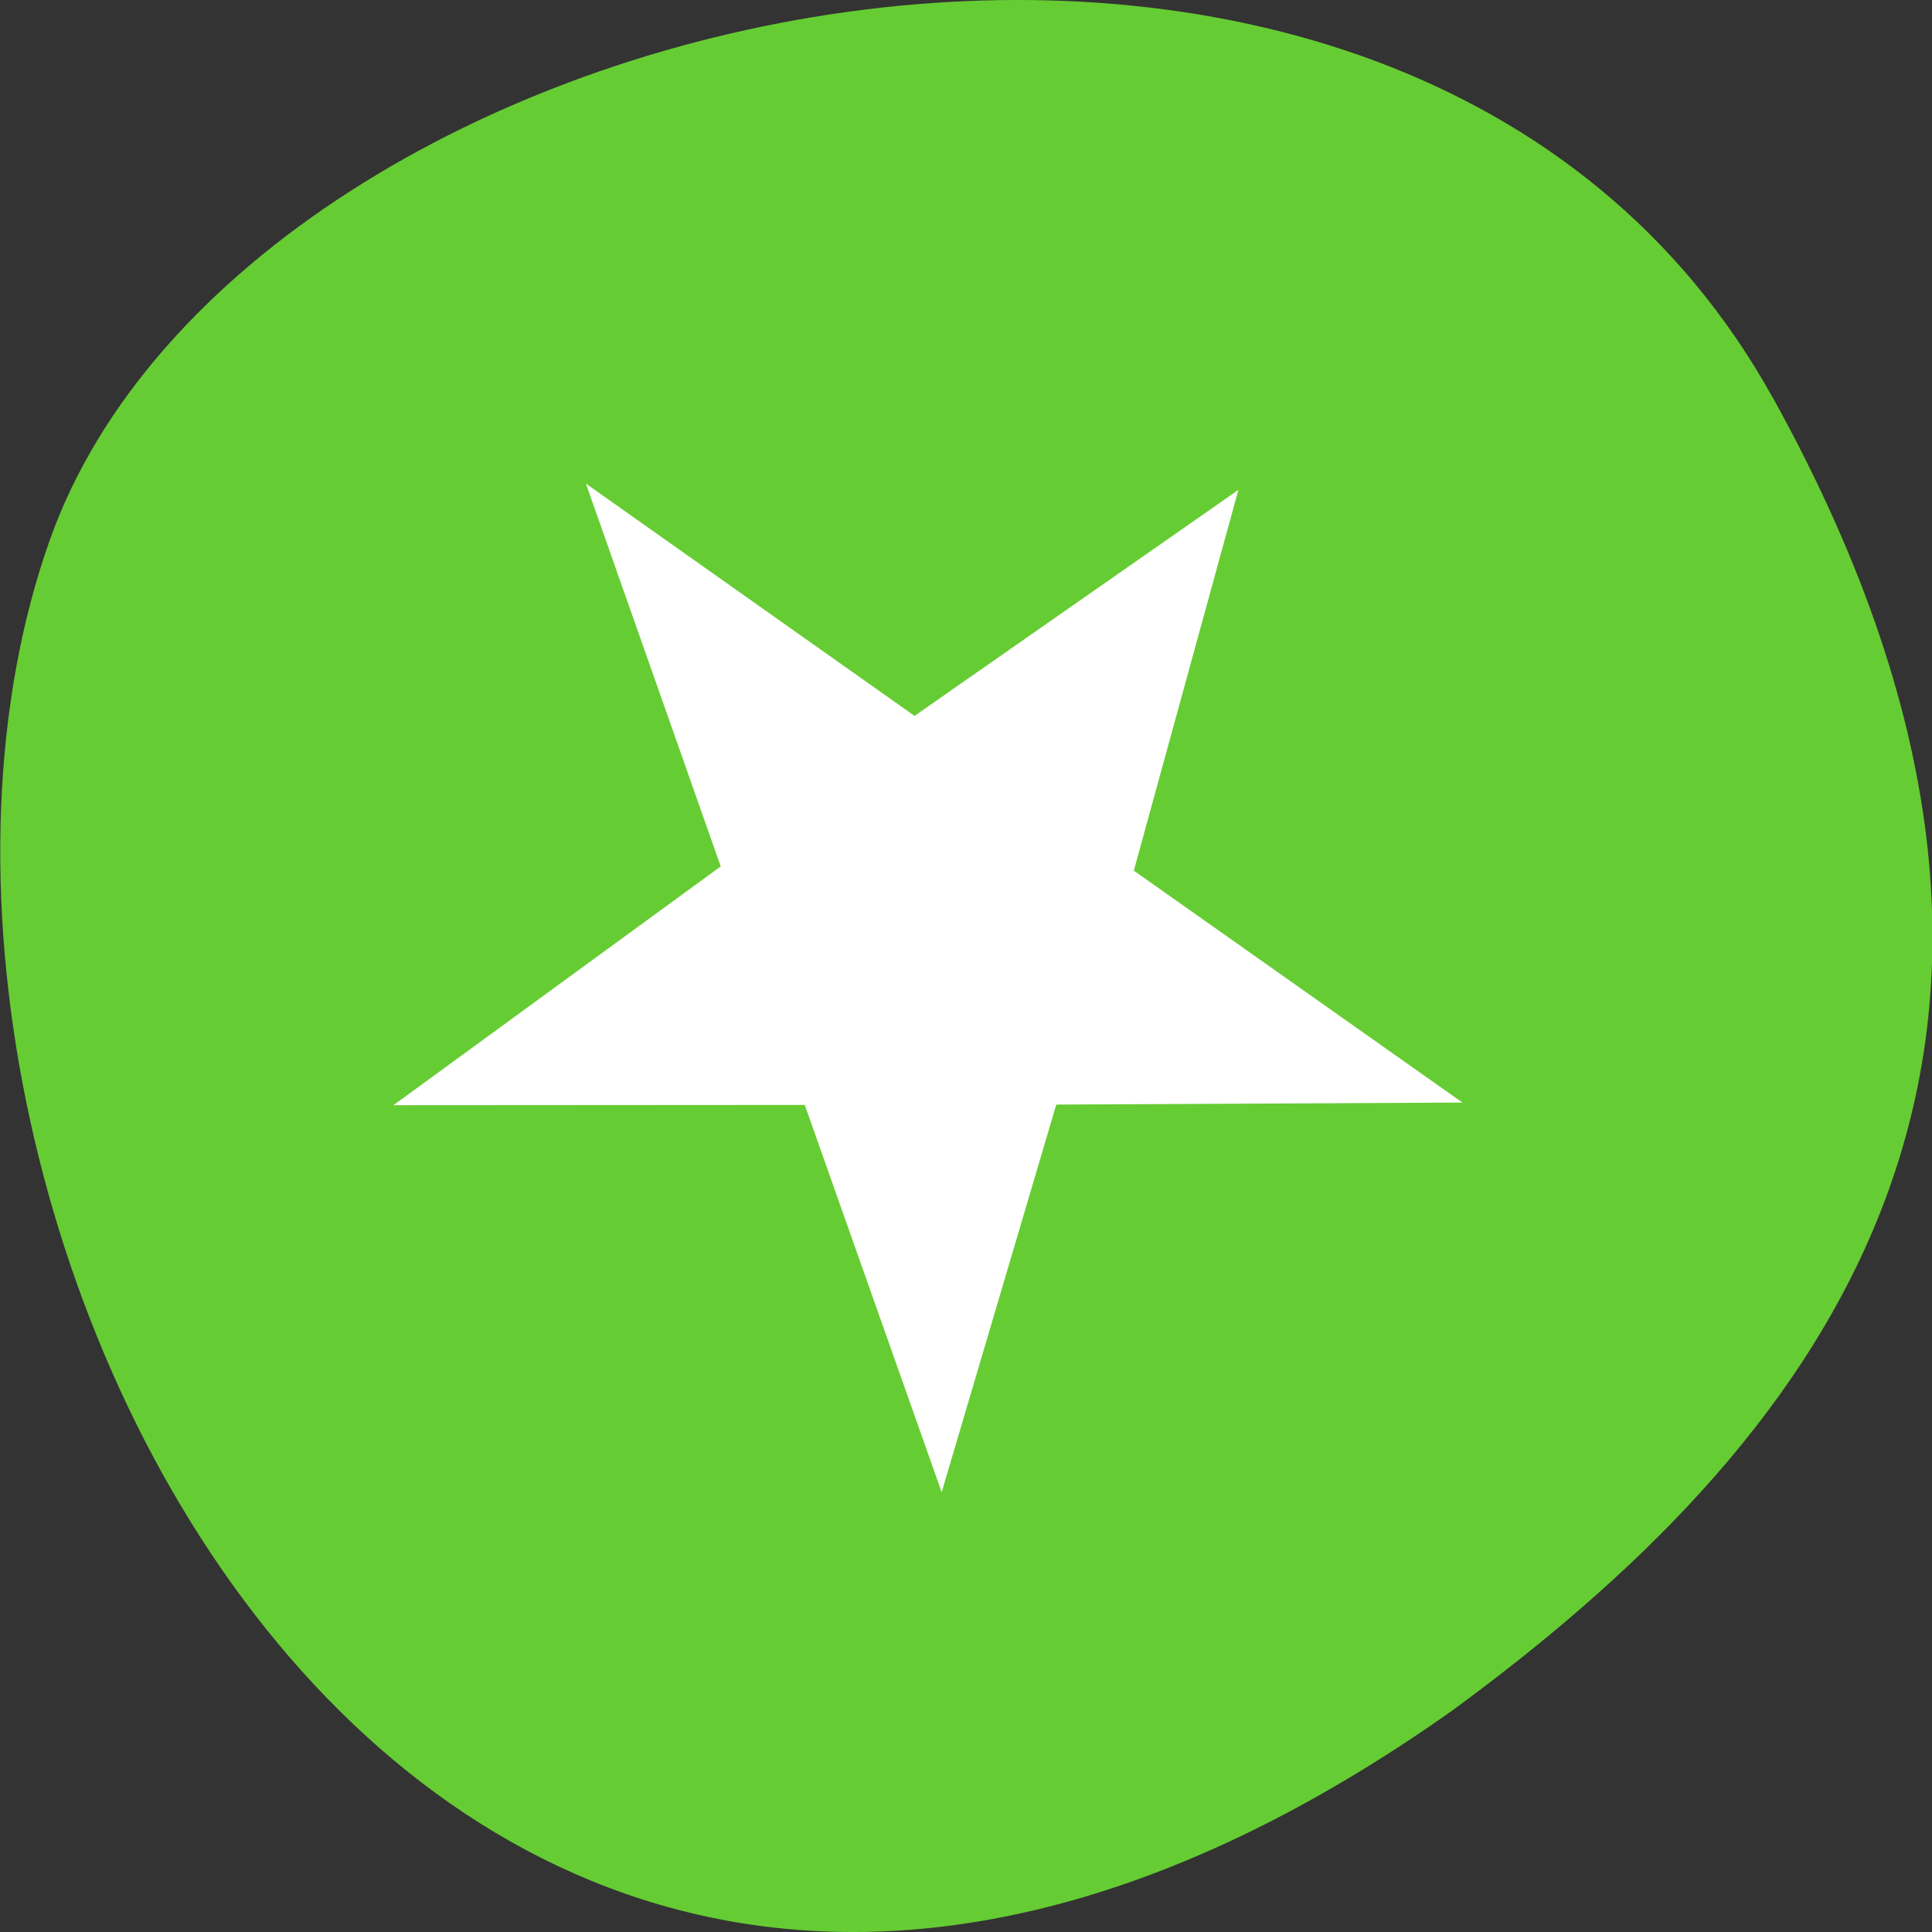 <svg xmlns="http://www.w3.org/2000/svg" viewBox="0 0 22 22"><rect x="0" y="0" width="22" height="22" fill="#333333" stroke="none"/><path d="m 20.19 4.535 c -4.207 -7.609 -17.391 -4.656 -19.621 1.609 c -2.656 7.461 4.262 21.629 15.977 13.328 c 3.945 -2.898 7.852 -7.332 3.645 -14.938" fill="#6c3"/><path d="m 9.164 12.582 l 1.559 4.41 l 1.305 -4.414 l 4.625 -0.023 l -3.742 -2.641 l 1.191 -4.336 l -3.688 2.574 l -3.742 -2.645 l 1.535 4.359 l -3.727 2.719" fill="#fff"/></svg>